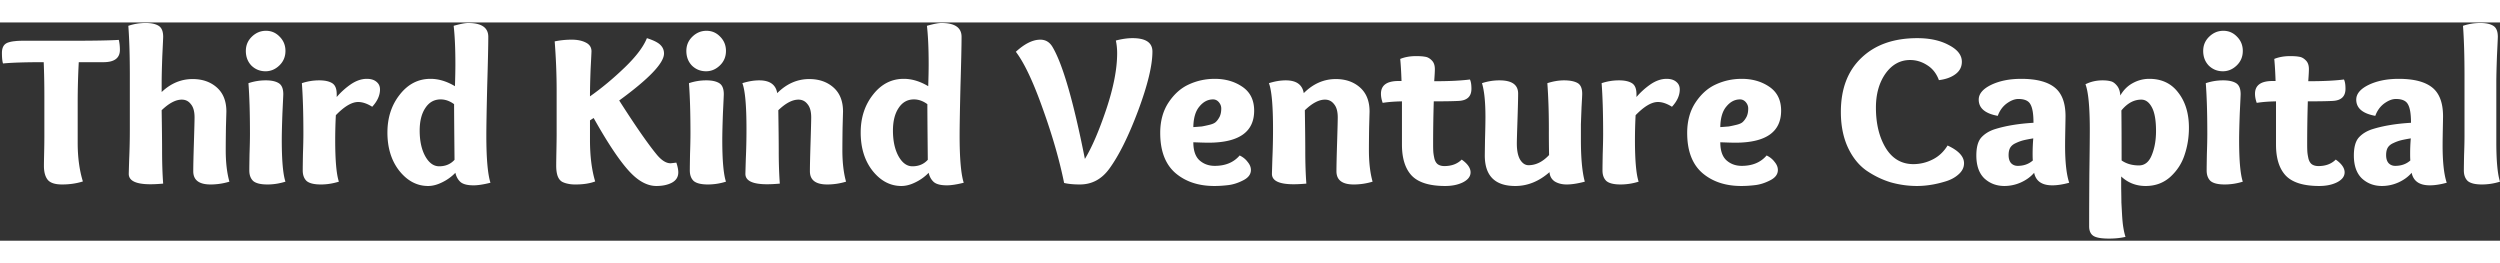 <svg fill="none" xmlns="http://www.w3.org/2000/svg" width="247" height="26" viewBox="0 0 504 44">
  <rect x="0" y="0" width="504" height="44" fill="#333333" stroke="none"/>
  <path fill="#fff"
    d="M8.943 23.02v-8.073c0-2.531-.044-4.844-.131-6.938-3.724 0-6.458.087-8.204.261C.463 7.834.39 7.121.39 6.132c0-.553.102-1.003.306-1.353.203-.349.523-.596.96-.741a5.793 5.793 0 0 1 1.309-.262c.407-.058.96-.087 1.658-.087h9.382c4.887 0 8.203-.059 9.949-.175.145.64.218 1.31.218 2.007 0 1.658-1.105 2.488-3.316 2.488H15.88a153.719 153.719 0 0 0-.218 8.072v8.16c0 2.938.349 5.542 1.047 7.811-1.28.407-2.676.611-4.189.611-1.396 0-2.356-.305-2.88-.916-.524-.64-.785-1.586-.785-2.837 0-.436.014-1.294.043-2.574.03-1.28.044-2.386.044-3.317ZM29.405.11c1.105 0 1.963.19 2.575.568.61.378.916 1.12.916 2.225 0 .175-.058 1.455-.175 3.84-.087 2.386-.13 4.175-.13 5.367v1.92c1.832-1.745 3.912-2.618 6.24-2.618 1.977 0 3.607.567 4.887 1.702 1.28 1.134 1.92 2.75 1.92 4.844 0 .058-.03 1.105-.088 3.141-.029 2.037-.043 3.579-.043 4.626 0 2.502.247 4.625.742 6.37a13.053 13.053 0 0 1-3.797.568c-2.327 0-3.49-.887-3.49-2.662 0-1.047.043-2.967.13-5.76.087-2.822.131-4.523.131-5.105 0-1.193-.247-2.08-.742-2.662-.465-.61-1.076-.916-1.833-.916-1.221 0-2.574.712-4.058 2.138.058 3.723.088 6.414.088 8.072 0 2.56.072 4.8.218 6.72-.96.088-1.818.131-2.575.131-2.909 0-4.363-.698-4.363-2.094 0-.116.029-1.12.087-3.011.087-1.92.13-3.913.13-5.978V10.888c0-4.16-.101-7.563-.305-10.21A10.845 10.845 0 0 1 29.405.11ZM53.532 9.841c-1.105 0-2.05-.378-2.836-1.134-.756-.786-1.134-1.775-1.134-2.968 0-1.134.407-2.094 1.221-2.88.815-.785 1.76-1.178 2.837-1.178 1.076 0 1.992.393 2.749 1.178.785.786 1.178 1.746 1.178 2.88 0 1.164-.407 2.139-1.222 2.924-.814.786-1.745 1.178-2.793 1.178Zm.088 1.833c1.105 0 1.963.19 2.574.567.611.378.917 1.12.917 2.226 0 .174-.059 1.454-.175 3.84-.087 2.385-.13 4.174-.13 5.367 0 4.13.246 6.938.741 8.422-1.222.378-2.43.567-3.622.567-1.367 0-2.327-.233-2.88-.698-.523-.495-.785-1.207-.785-2.138 0-.466.014-1.557.043-3.273.059-1.716.088-3.084.088-4.102 0-4.16-.102-7.564-.306-10.21a10.846 10.846 0 0 1 3.535-.568ZM64.39 11.674c1.106 0 1.964.19 2.575.567.611.378.917 1.12.917 2.226v.567a14.64 14.64 0 0 1 2.792-2.53c1.106-.757 2.197-1.136 3.273-1.136.844 0 1.498.204 1.964.611.465.379.698.888.698 1.528 0 1.192-.524 2.356-1.571 3.49-1.018-.64-1.964-.96-2.836-.96-1.28 0-2.779.888-4.495 2.662a98.01 98.01 0 0 0-.13 4.975c0 4.13.246 6.938.741 8.422-1.222.378-2.43.567-3.622.567-1.367 0-2.327-.233-2.88-.698-.524-.495-.785-1.207-.785-2.138 0-.466.014-1.557.043-3.273.059-1.716.088-3.084.088-4.102 0-4.16-.102-7.564-.306-10.21a10.845 10.845 0 0 1 3.535-.568ZM78.105 22.19c0-2.996.828-5.542 2.487-7.636 1.658-2.124 3.723-3.186 6.196-3.186 1.63 0 3.273.495 4.931 1.484.058-1.862.087-3.33.087-4.407 0-3.171-.116-5.76-.349-7.767C92.795.299 93.77.11 94.381.11c2.705 0 4.058.931 4.058 2.793 0 1.716-.073 5.018-.218 9.905-.117 4.888-.175 8.219-.175 9.993 0 4.597.277 7.768.83 9.513-1.397.35-2.532.524-3.404.524-1.222 0-2.095-.219-2.618-.655-.524-.465-.873-1.09-1.048-1.876a9.3 9.3 0 0 1-2.662 1.92c-.989.494-1.934.742-2.836.742-2.24 0-4.175-1.019-5.804-3.055-1.6-2.036-2.4-4.61-2.4-7.724Zm13.44-5.716c-.873-.64-1.775-.96-2.706-.96-1.31 0-2.342.582-3.098 1.745-.757 1.135-1.135 2.648-1.135 4.539 0 2.094.379 3.825 1.135 5.192.756 1.338 1.687 2.008 2.793 2.008 1.28 0 2.312-.437 3.098-1.31-.059-5.992-.088-9.73-.088-11.214ZM112.219 22.452v-8.727c0-3.2-.131-6.502-.393-9.906a16.7 16.7 0 0 1 3.447-.349c1.106 0 2.037.19 2.793.568.786.378 1.178.974 1.178 1.789 0 .145-.058 1.323-.174 3.534-.087 2.211-.131 4.058-.131 5.542 2.356-1.658 4.684-3.593 6.982-5.804 2.298-2.21 3.796-4.189 4.494-5.934 1.368.436 2.284.902 2.749 1.396.466.466.699 1.033.699 1.702 0 1.92-3.011 5.076-9.033 9.47 3.345 5.235 5.905 8.915 7.68 11.04.931 1.076 1.818 1.614 2.662 1.614.087 0 .48-.044 1.178-.131.262.785.393 1.44.393 1.963 0 .931-.437 1.63-1.31 2.095-.843.436-1.876.654-3.098.654-1.6 0-3.185-.741-4.756-2.225-2.066-1.949-4.698-5.774-7.898-11.476-.058.029-.306.189-.742.48v3.927c0 3.258.349 6.05 1.047 8.378-1.076.407-2.4.611-3.971.611-.582 0-1.062-.044-1.44-.13a4.566 4.566 0 0 1-1.222-.394c-.407-.232-.712-.61-.916-1.134-.204-.553-.305-1.251-.305-2.095 0-.552.014-1.585.043-3.098.029-1.542.044-2.662.044-3.36ZM142.339 9.841c-1.105 0-2.051-.378-2.836-1.134-.756-.786-1.135-1.775-1.135-2.968 0-1.134.408-2.094 1.222-2.88.815-.785 1.76-1.178 2.837-1.178 1.076 0 1.992.393 2.749 1.178.785.786 1.178 1.746 1.178 2.88 0 1.164-.407 2.139-1.222 2.924-.815.786-1.745 1.178-2.793 1.178Zm.088 1.833c1.105 0 1.963.19 2.574.567.611.378.916 1.12.916 2.226 0 .174-.058 1.454-.174 3.84-.087 2.385-.131 4.174-.131 5.367 0 4.13.247 6.938.742 8.422a12.202 12.202 0 0 1-3.622.567c-1.367 0-2.327-.233-2.88-.698-.524-.495-.785-1.207-.785-2.138 0-.466.014-1.557.043-3.273.058-1.716.087-3.084.087-4.102 0-4.16-.101-7.564-.305-10.21a10.846 10.846 0 0 1 3.535-.568ZM149.663 12.241c1.193-.378 2.327-.567 3.404-.567 2.123 0 3.331.858 3.621 2.575 1.891-1.891 4.044-2.837 6.459-2.837 1.978 0 3.607.567 4.887 1.702 1.28 1.134 1.92 2.75 1.92 4.844 0 .058-.029 1.105-.087 3.141a354.714 354.714 0 0 0-.044 4.626c0 2.502.247 4.625.742 6.37a13.057 13.057 0 0 1-3.797.568c-2.327 0-3.49-.887-3.49-2.662 0-1.047.043-2.967.13-5.76.088-2.822.131-4.523.131-5.105 0-1.193-.247-2.08-.741-2.662-.466-.61-1.077-.916-1.833-.916-1.222 0-2.575.712-4.058 2.138.058 3.723.087 6.414.087 8.072 0 2.56.073 4.8.218 6.72-.96.088-1.818.131-2.574.131-2.91 0-4.364-.698-4.364-2.094 0-.116.029-1.135.087-3.055.087-1.92.131-3.912.131-5.978 0-4.742-.276-7.825-.829-9.25ZM173.516 22.19c0-2.996.829-5.542 2.488-7.636 1.658-2.124 3.723-3.186 6.196-3.186 1.629 0 3.273.495 4.931 1.484.058-1.862.087-3.33.087-4.407 0-3.171-.116-5.76-.349-7.767 1.338-.379 2.313-.568 2.924-.568 2.705 0 4.058.931 4.058 2.793 0 1.716-.073 5.018-.218 9.905-.117 4.888-.175 8.219-.175 9.993 0 4.597.277 7.768.829 9.513-1.396.35-2.531.524-3.403.524-1.222 0-2.095-.219-2.619-.655-.523-.465-.872-1.09-1.047-1.876a9.283 9.283 0 0 1-2.662 1.92c-.989.494-1.934.742-2.836.742-2.24 0-4.175-1.019-5.804-3.055-1.6-2.036-2.4-4.61-2.4-7.724Zm13.44-5.716c-.872-.64-1.774-.96-2.705-.96-1.309 0-2.342.582-3.098 1.745-.757 1.135-1.135 2.648-1.135 4.539 0 2.094.378 3.825 1.135 5.192.756 1.338 1.687 2.008 2.792 2.008 1.28 0 2.313-.437 3.099-1.31-.059-5.992-.088-9.73-.088-11.214ZM224.954 3.645c1.222-.32 2.342-.48 3.36-.48 2.677 0 4.015.902 4.015 2.705 0 2.793-.96 6.764-2.88 11.913-1.92 5.12-3.855 9.018-5.804 11.695-1.541 2.123-3.52 3.185-5.934 3.185-1.28 0-2.342-.102-3.186-.305-.931-4.597-2.371-9.6-4.32-15.011-1.92-5.411-3.723-9.222-5.411-11.433 1.775-1.63 3.419-2.444 4.931-2.444 1.048 0 1.862.48 2.444 1.44 2.065 3.462 4.247 10.997 6.545 22.604 1.426-2.356 2.866-5.702 4.32-10.036 1.455-4.364 2.182-8.117 2.182-11.259 0-.93-.087-1.789-.262-2.574ZM244.896 11.368c2.153 0 4.015.539 5.586 1.615 1.571 1.076 2.356 2.676 2.356 4.8 0 4.305-3.084 6.458-9.251 6.458-.553 0-1.556-.029-3.011-.087 0 1.658.408 2.865 1.222 3.622.844.756 1.876 1.134 3.098 1.134 2.153 0 3.826-.698 5.018-2.094.67.32 1.208.756 1.615 1.309.436.523.655 1.062.655 1.614 0 .873-.524 1.571-1.571 2.095-1.019.524-2.022.844-3.011.96-.96.116-1.891.175-2.793.175-3.2 0-5.818-.873-7.855-2.619-2.036-1.774-3.054-4.465-3.054-8.072 0-2.386.553-4.422 1.658-6.11 1.135-1.716 2.502-2.938 4.102-3.665 1.629-.756 3.374-1.135 5.236-1.135Zm-.349 4.146c-1.047 0-1.963.48-2.749 1.44-.785.93-1.193 2.313-1.222 4.145a102.31 102.31 0 0 0 1.702-.13c.349-.059.829-.16 1.44-.306.64-.145 1.091-.335 1.353-.567.291-.262.553-.611.785-1.047.233-.466.349-1.033.349-1.702 0-.466-.16-.888-.48-1.266-.32-.378-.712-.567-1.178-.567ZM255.814 12.241c1.192-.378 2.327-.567 3.403-.567 2.124 0 3.331.858 3.622 2.575 1.891-1.891 4.044-2.837 6.458-2.837 1.978 0 3.607.567 4.887 1.702 1.28 1.134 1.92 2.75 1.92 4.844 0 .058-.029 1.105-.087 3.141a350.882 350.882 0 0 0-.043 4.626c0 2.502.247 4.625.741 6.37a13.05 13.05 0 0 1-3.796.568c-2.327 0-3.491-.887-3.491-2.662 0-1.047.044-2.967.131-5.76.087-2.822.131-4.523.131-5.105 0-1.193-.247-2.08-.742-2.662-.465-.61-1.076-.916-1.833-.916-1.221 0-2.574.712-4.058 2.138.058 3.723.087 6.414.087 8.072 0 2.56.073 4.8.219 6.72-.96.088-1.819.131-2.575.131-2.909 0-4.364-.698-4.364-2.094 0-.116.03-1.135.088-3.055.087-1.92.131-3.912.131-5.978 0-4.742-.277-7.825-.829-9.25ZM282.634 24.634v-8.727c-1.513.029-2.807.13-3.883.305-.233-.64-.35-1.25-.35-1.833 0-1.716 1.179-2.574 3.535-2.574h.611c-.058-1.775-.146-3.258-.262-4.451.931-.378 1.993-.567 3.186-.567.785 0 1.396.043 1.832.13.466.059.902.292 1.309.699.437.407.655 1.003.655 1.789 0 .465-.044 1.28-.131 2.444 3.025 0 5.425-.117 7.2-.35.204.408.305 1.033.305 1.877 0 1.542-.858 2.356-2.574 2.443-1.106.059-2.778.088-5.018.088-.088 2.88-.131 5.76-.131 8.64 0 .698.014 1.236.043 1.614.03.35.102.786.219 1.31.145.523.378.901.698 1.134.349.233.785.349 1.309.349 1.454 0 2.618-.436 3.491-1.31 1.193.845 1.789 1.703 1.789 2.575 0 .815-.509 1.484-1.527 2.008-.989.494-2.182.742-3.579.742-3.17 0-5.425-.699-6.763-2.095-1.309-1.396-1.964-3.476-1.964-6.24ZM319.495 32.096c-1.425.378-2.647.567-3.665.567-.931 0-1.731-.204-2.4-.61-.64-.437-.989-1.063-1.047-1.877-2.124 1.862-4.422 2.793-6.895 2.793-4.102 0-6.153-2.051-6.153-6.153 0-.087.015-1.15.044-3.186.058-2.036.087-3.563.087-4.581 0-3.026-.232-5.295-.698-6.808a11.107 11.107 0 0 1 3.535-.567c2.501 0 3.752.887 3.752 2.662 0 .96-.043 2.749-.131 5.367-.087 2.618-.13 4.19-.13 4.713 0 1.396.218 2.473.654 3.229.466.756 1.033 1.134 1.702 1.134 1.484 0 2.865-.683 4.145-2.05a229.68 229.68 0 0 1-.043-5.28c0-3.375-.102-6.444-.306-9.208 1.164-.378 2.284-.567 3.36-.567 1.164 0 2.066.175 2.706.524.64.349.96 1.076.96 2.181 0 .291-.044 1.179-.131 2.662a800.825 800.825 0 0 0-.131 3.491v3.142c0 3.695.262 6.502.785 8.422ZM326.422 11.674c1.105 0 1.964.19 2.574.567.611.378.917 1.12.917 2.226v.567a14.606 14.606 0 0 1 2.793-2.53c1.105-.757 2.196-1.136 3.272-1.136.844 0 1.499.204 1.964.611.465.379.698.888.698 1.528 0 1.192-.523 2.356-1.571 3.49-1.018-.64-1.963-.96-2.836-.96-1.28 0-2.778.888-4.495 2.662a98.364 98.364 0 0 0-.131 4.975c0 4.13.248 6.938.742 8.422a12.202 12.202 0 0 1-3.622.567c-1.367 0-2.327-.233-2.88-.698-.523-.495-.785-1.207-.785-2.138 0-.466.014-1.557.044-3.273.058-1.716.087-3.084.087-4.102 0-4.16-.102-7.564-.306-10.21a10.85 10.85 0 0 1 3.535-.568ZM351.132 11.368c2.153 0 4.015.539 5.585 1.615 1.571 1.076 2.357 2.676 2.357 4.8 0 4.305-3.084 6.458-9.251 6.458-.553 0-1.556-.029-3.011-.087 0 1.658.407 2.865 1.222 3.622.844.756 1.876 1.134 3.098 1.134 2.153 0 3.826-.698 5.018-2.094.669.32 1.207.756 1.615 1.309.436.523.654 1.062.654 1.614 0 .873-.523 1.571-1.571 2.095-1.018.524-2.021.844-3.011.96-.96.116-1.89.175-2.792.175-3.2 0-5.818-.873-7.855-2.619-2.036-1.774-3.054-4.465-3.054-8.072 0-2.386.552-4.422 1.658-6.11 1.134-1.716 2.502-2.938 4.102-3.665 1.629-.756 3.374-1.135 5.236-1.135Zm-.349 4.146c-1.047 0-1.964.48-2.749 1.44-.786.93-1.193 2.313-1.222 4.145a102.31 102.31 0 0 0 1.702-.13c.349-.059.829-.16 1.44-.306.64-.145 1.091-.335 1.353-.567.29-.262.552-.611.785-1.047.233-.466.349-1.033.349-1.702 0-.466-.16-.888-.48-1.266-.32-.378-.713-.567-1.178-.567ZM392.632 24.808c2.211 1.019 3.316 2.211 3.316 3.579 0 .843-.364 1.585-1.091 2.225-.698.64-1.585 1.12-2.662 1.44-1.047.32-2.051.553-3.011.698a17.61 17.61 0 0 1-2.618.218 19.45 19.45 0 0 1-5.411-.741c-1.716-.524-3.36-1.324-4.931-2.4-1.541-1.106-2.778-2.662-3.709-4.67-.931-2.036-1.396-4.407-1.396-7.112 0-4.655 1.382-8.291 4.145-10.91 2.764-2.646 6.517-3.97 11.259-3.97 2.53 0 4.654.465 6.37 1.396 1.746.902 2.619 2.022 2.619 3.36 0 1.018-.422 1.848-1.266 2.487-.843.64-1.963 1.048-3.36 1.222-.494-1.338-1.28-2.341-2.356-3.01-1.077-.699-2.226-1.048-3.447-1.048-2.008 0-3.666.917-4.975 2.75-1.28 1.832-1.92 4.116-1.92 6.85 0 3.23.655 5.935 1.964 8.116 1.338 2.182 3.2 3.273 5.585 3.273a8.48 8.48 0 0 0 3.84-.916c1.251-.611 2.269-1.556 3.055-2.837ZM402.751 18.83c-2.56-.465-3.84-1.556-3.84-3.272 0-1.164.829-2.153 2.487-2.968 1.688-.814 3.71-1.222 6.066-1.222 3.054 0 5.309.582 6.764 1.746 1.454 1.164 2.181 3.098 2.181 5.804 0 .232-.014 1.09-.043 2.574-.029 1.484-.044 2.59-.044 3.316 0 3.346.276 5.848.829 7.506-1.28.35-2.414.524-3.403.524-2.095 0-3.317-.844-3.666-2.531-.698.814-1.6 1.469-2.705 1.963a8.183 8.183 0 0 1-3.273.698c-1.6 0-2.953-.509-4.058-1.527-1.077-1.047-1.615-2.589-1.615-4.625 0-1.63.32-2.822.96-3.578.669-.757 1.571-1.324 2.706-1.702 2.211-.698 4.829-1.135 7.854-1.31 0-1.774-.203-3.01-.611-3.708-.378-.728-1.192-1.091-2.443-1.091-.728 0-1.513.305-2.357.916-.814.611-1.411 1.44-1.789 2.487Zm7.157 4.539c-.873.145-1.542.276-2.008.392a8.352 8.352 0 0 0-1.527.567c-.524.233-.902.553-1.135.96-.203.379-.305.859-.305 1.44 0 .728.175 1.28.524 1.659.349.349.785.523 1.309.523 1.222 0 2.24-.363 3.054-1.09-.029-.262-.043-.699-.043-1.31 0-1.047.043-2.094.131-3.142ZM420.43 12.46c1.047-.524 2.196-.786 3.447-.786.64 0 1.178.058 1.615.175.436.087.858.378 1.265.872.408.466.64 1.135.698 2.008.64-1.106 1.47-1.935 2.488-2.488a6.809 6.809 0 0 1 3.36-.873c2.502 0 4.451.931 5.847 2.793 1.425 1.833 2.138 4.19 2.138 7.07 0 1.92-.291 3.737-.873 5.454-.552 1.716-1.512 3.2-2.88 4.45-1.367 1.223-3.025 1.833-4.974 1.833-1.92 0-3.564-.64-4.931-1.92v2.357c.029 1.396.044 2.356.044 2.88.029.553.072 1.353.131 2.4.058 1.076.145 1.963.261 2.662.117.727.262 1.352.437 1.876-.989.233-2.095.35-3.317.35-1.571 0-2.632-.19-3.185-.568-.553-.378-.829-1.018-.829-1.92 0-2.851.014-6.386.043-10.604.059-4.218.088-7.156.088-8.814 0-4.626-.291-7.695-.873-9.208Zm7.287 15.36c.96.668 2.124 1.003 3.491 1.003 1.164 0 2.022-.684 2.575-2.05.582-1.397.872-3.026.872-4.888 0-2.153-.276-3.738-.829-4.757-.552-1.047-1.265-1.57-2.138-1.57-1.483 0-2.822.727-4.014 2.181.029 2.502.043 5.862.043 10.08ZM448.135 9.841c-1.106 0-2.051-.378-2.837-1.134-.756-.786-1.134-1.775-1.134-2.968 0-1.134.407-2.094 1.222-2.88.814-.785 1.76-1.178 2.836-1.178 1.076 0 1.993.393 2.749 1.178.786.786 1.178 1.746 1.178 2.88 0 1.164-.407 2.139-1.222 2.924-.814.786-1.745 1.178-2.792 1.178Zm.087 1.833c1.105 0 1.964.19 2.575.567.61.378.916 1.12.916 2.226 0 .174-.058 1.454-.175 3.84-.087 2.385-.131 4.174-.131 5.367 0 4.13.248 6.938.742 8.422a12.202 12.202 0 0 1-3.622.567c-1.367 0-2.327-.233-2.88-.698-.523-.495-.785-1.207-.785-2.138 0-.466.015-1.557.044-3.273.058-1.716.087-3.084.087-4.102 0-4.16-.102-7.564-.306-10.21a10.85 10.85 0 0 1 3.535-.568ZM458.842 24.634v-8.727c-1.513.029-2.808.13-3.884.305-.233-.64-.349-1.25-.349-1.833 0-1.716 1.178-2.574 3.534-2.574h.611c-.058-1.775-.145-3.258-.262-4.451.931-.378 1.993-.567 3.186-.567.785 0 1.396.043 1.833.13.465.059.902.292 1.309.699.436.407.654 1.003.654 1.789 0 .465-.043 1.28-.131 2.444 3.026 0 5.426-.117 7.2-.35.204.408.306 1.033.306 1.877 0 1.542-.858 2.356-2.575 2.443-1.105.059-2.778.088-5.018.088-.087 2.88-.131 5.76-.131 8.64 0 .698.015 1.236.044 1.614.029.35.102.786.218 1.31.146.523.378.901.698 1.134.349.233.786.349 1.309.349 1.455 0 2.618-.436 3.491-1.31 1.193.845 1.789 1.703 1.789 2.575 0 .815-.509 1.484-1.527 2.008-.989.494-2.182.742-3.578.742-3.171 0-5.426-.699-6.764-2.095-1.309-1.396-1.963-3.476-1.963-6.24ZM478.859 18.83c-2.56-.465-3.84-1.556-3.84-3.272 0-1.164.829-2.153 2.487-2.968 1.688-.814 3.709-1.222 6.066-1.222 3.054 0 5.309.582 6.763 1.746 1.455 1.164 2.182 3.098 2.182 5.804 0 .232-.014 1.09-.043 2.574-.029 1.484-.044 2.59-.044 3.316 0 3.346.276 5.848.829 7.506-1.28.35-2.414.524-3.404.524-2.094 0-3.316-.844-3.665-2.531-.698.814-1.6 1.469-2.705 1.963a8.183 8.183 0 0 1-3.273.698c-1.6 0-2.953-.509-4.058-1.527-1.077-1.047-1.615-2.589-1.615-4.625 0-1.63.32-2.822.96-3.578.669-.757 1.571-1.324 2.706-1.702 2.21-.698 4.829-1.135 7.854-1.31 0-1.774-.204-3.01-.611-3.708-.378-.728-1.193-1.091-2.443-1.091-.728 0-1.513.305-2.357.916-.814.611-1.411 1.44-1.789 2.487Zm7.156 4.539c-.872.145-1.541.276-2.007.392a8.352 8.352 0 0 0-1.527.567c-.524.233-.902.553-1.135.96-.203.379-.305.859-.305 1.44 0 .728.174 1.28.524 1.659.349.349.785.523 1.309.523 1.221 0 2.24-.363 3.054-1.09-.029-.262-.043-.699-.043-1.31 0-1.047.043-2.094.13-3.142ZM500.073.11c1.105 0 1.963.19 2.574.568.611.378.916 1.12.916 2.225 0 .175-.058 1.455-.174 3.84-.087 2.386-.131 4.175-.131 5.367v11.957c0 3.84.247 6.516.742 8.029a12.202 12.202 0 0 1-3.622.567c-1.367 0-2.327-.233-2.88-.698-.524-.495-.785-1.207-.785-2.138 0-.466.014-1.484.043-3.055.058-1.57.087-2.85.087-3.84V10.89c0-4.16-.101-7.564-.305-10.211a10.846 10.846 0 0 1 3.535-.568Z" />
</svg>